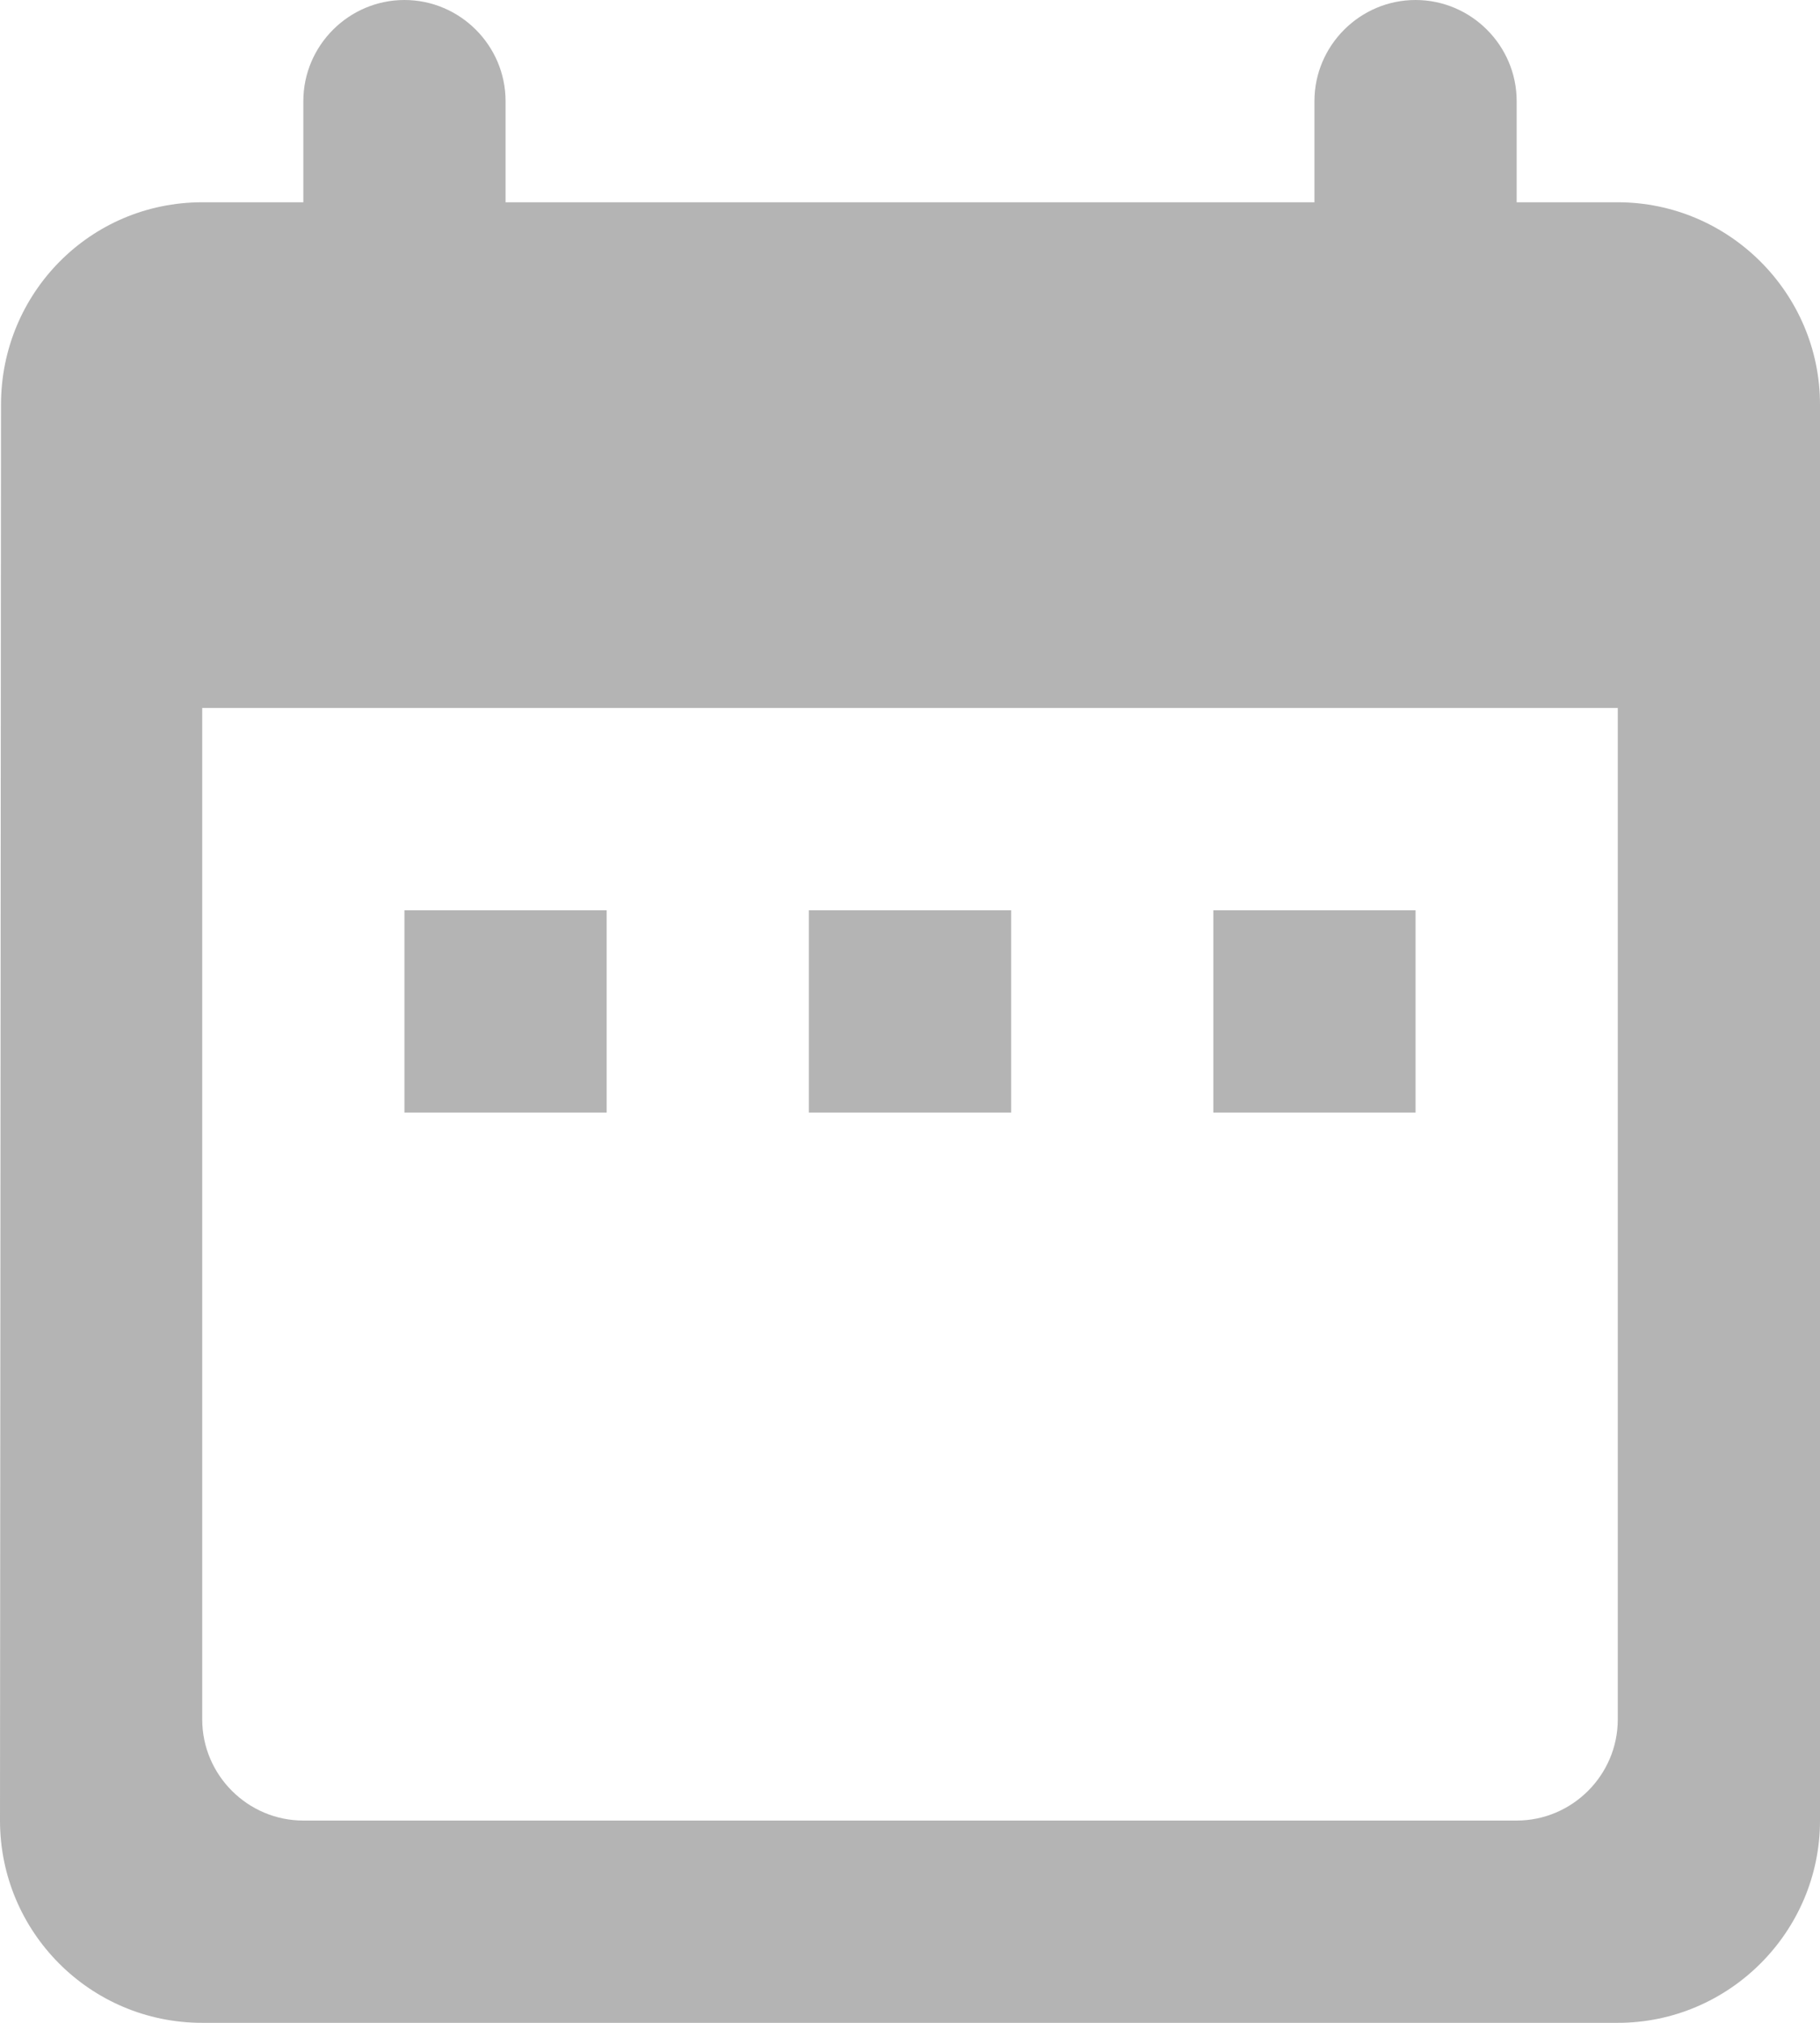 <?xml version="1.0" encoding="UTF-8"?>
<svg width="18px" height="20px" viewBox="0 0 18 20" version="1.1" xmlns="http://www.w3.org/2000/svg" xmlns:xlink="http://www.w3.org/1999/xlink">
    <!-- Generator: sketchtool 52.5 (67469) - http://www.bohemiancoding.com/sketch -->
    <title>B0F4E5B0-7C7A-4BBC-83C7-22747EB667C7</title>
    <desc>Created with sketchtool.</desc>
    <defs>
        <path d="M248,44 L247,44 L247,43 C247,42.45 246.55,42 246,42 C245.45,42 245,42.45 245,43 L245,44 L237,44 L237,43 C237,42.45 236.55,42 236,42 C235.45,42 235,42.45 235,43 L235,44 L234,44 C232.89,44 232.01,44.9 232.01,46 L232,60 C232,61.1 232.89,62 234,62 L248,62 C249.1,62 250,61.1 250,60 L250,46 C250,44.9 249.1,44 248,44 Z M248,59 C248,59.55 247.55,60 247,60 L235,60 C234.45,60 234,59.55 234,59 L234,49 L248,49 L248,59 Z M236,51 L238,51 L238,53 L236,53 L236,51 Z M240,51 L242,51 L242,53 L240,53 L240,51 Z M244,51 L246,51 L246,53 L244,53 L244,51 Z" id="path-1"></path>
    </defs>
    <g id="Ops" stroke="none" stroke-width="1" fill="none" fill-rule="evenodd">
        <g id="TDD-Ops---PIP-Feedback" transform="translate(-1331, -310)">
            <g id="Duration" transform="translate(1079, 171)">
                <g id="Group" transform="translate(20, 97)">
                    <mask id="mask-2" fill="white">
                        <use xlink:href="#path-1"></use>
                    </mask>
                    <use id="icon/action/date_range_24px" fill="#B4B4B4" fill-rule="nonzero" xlink:href="#path-1"></use>
                </g>
            </g>
        </g>
    </g>
</svg>